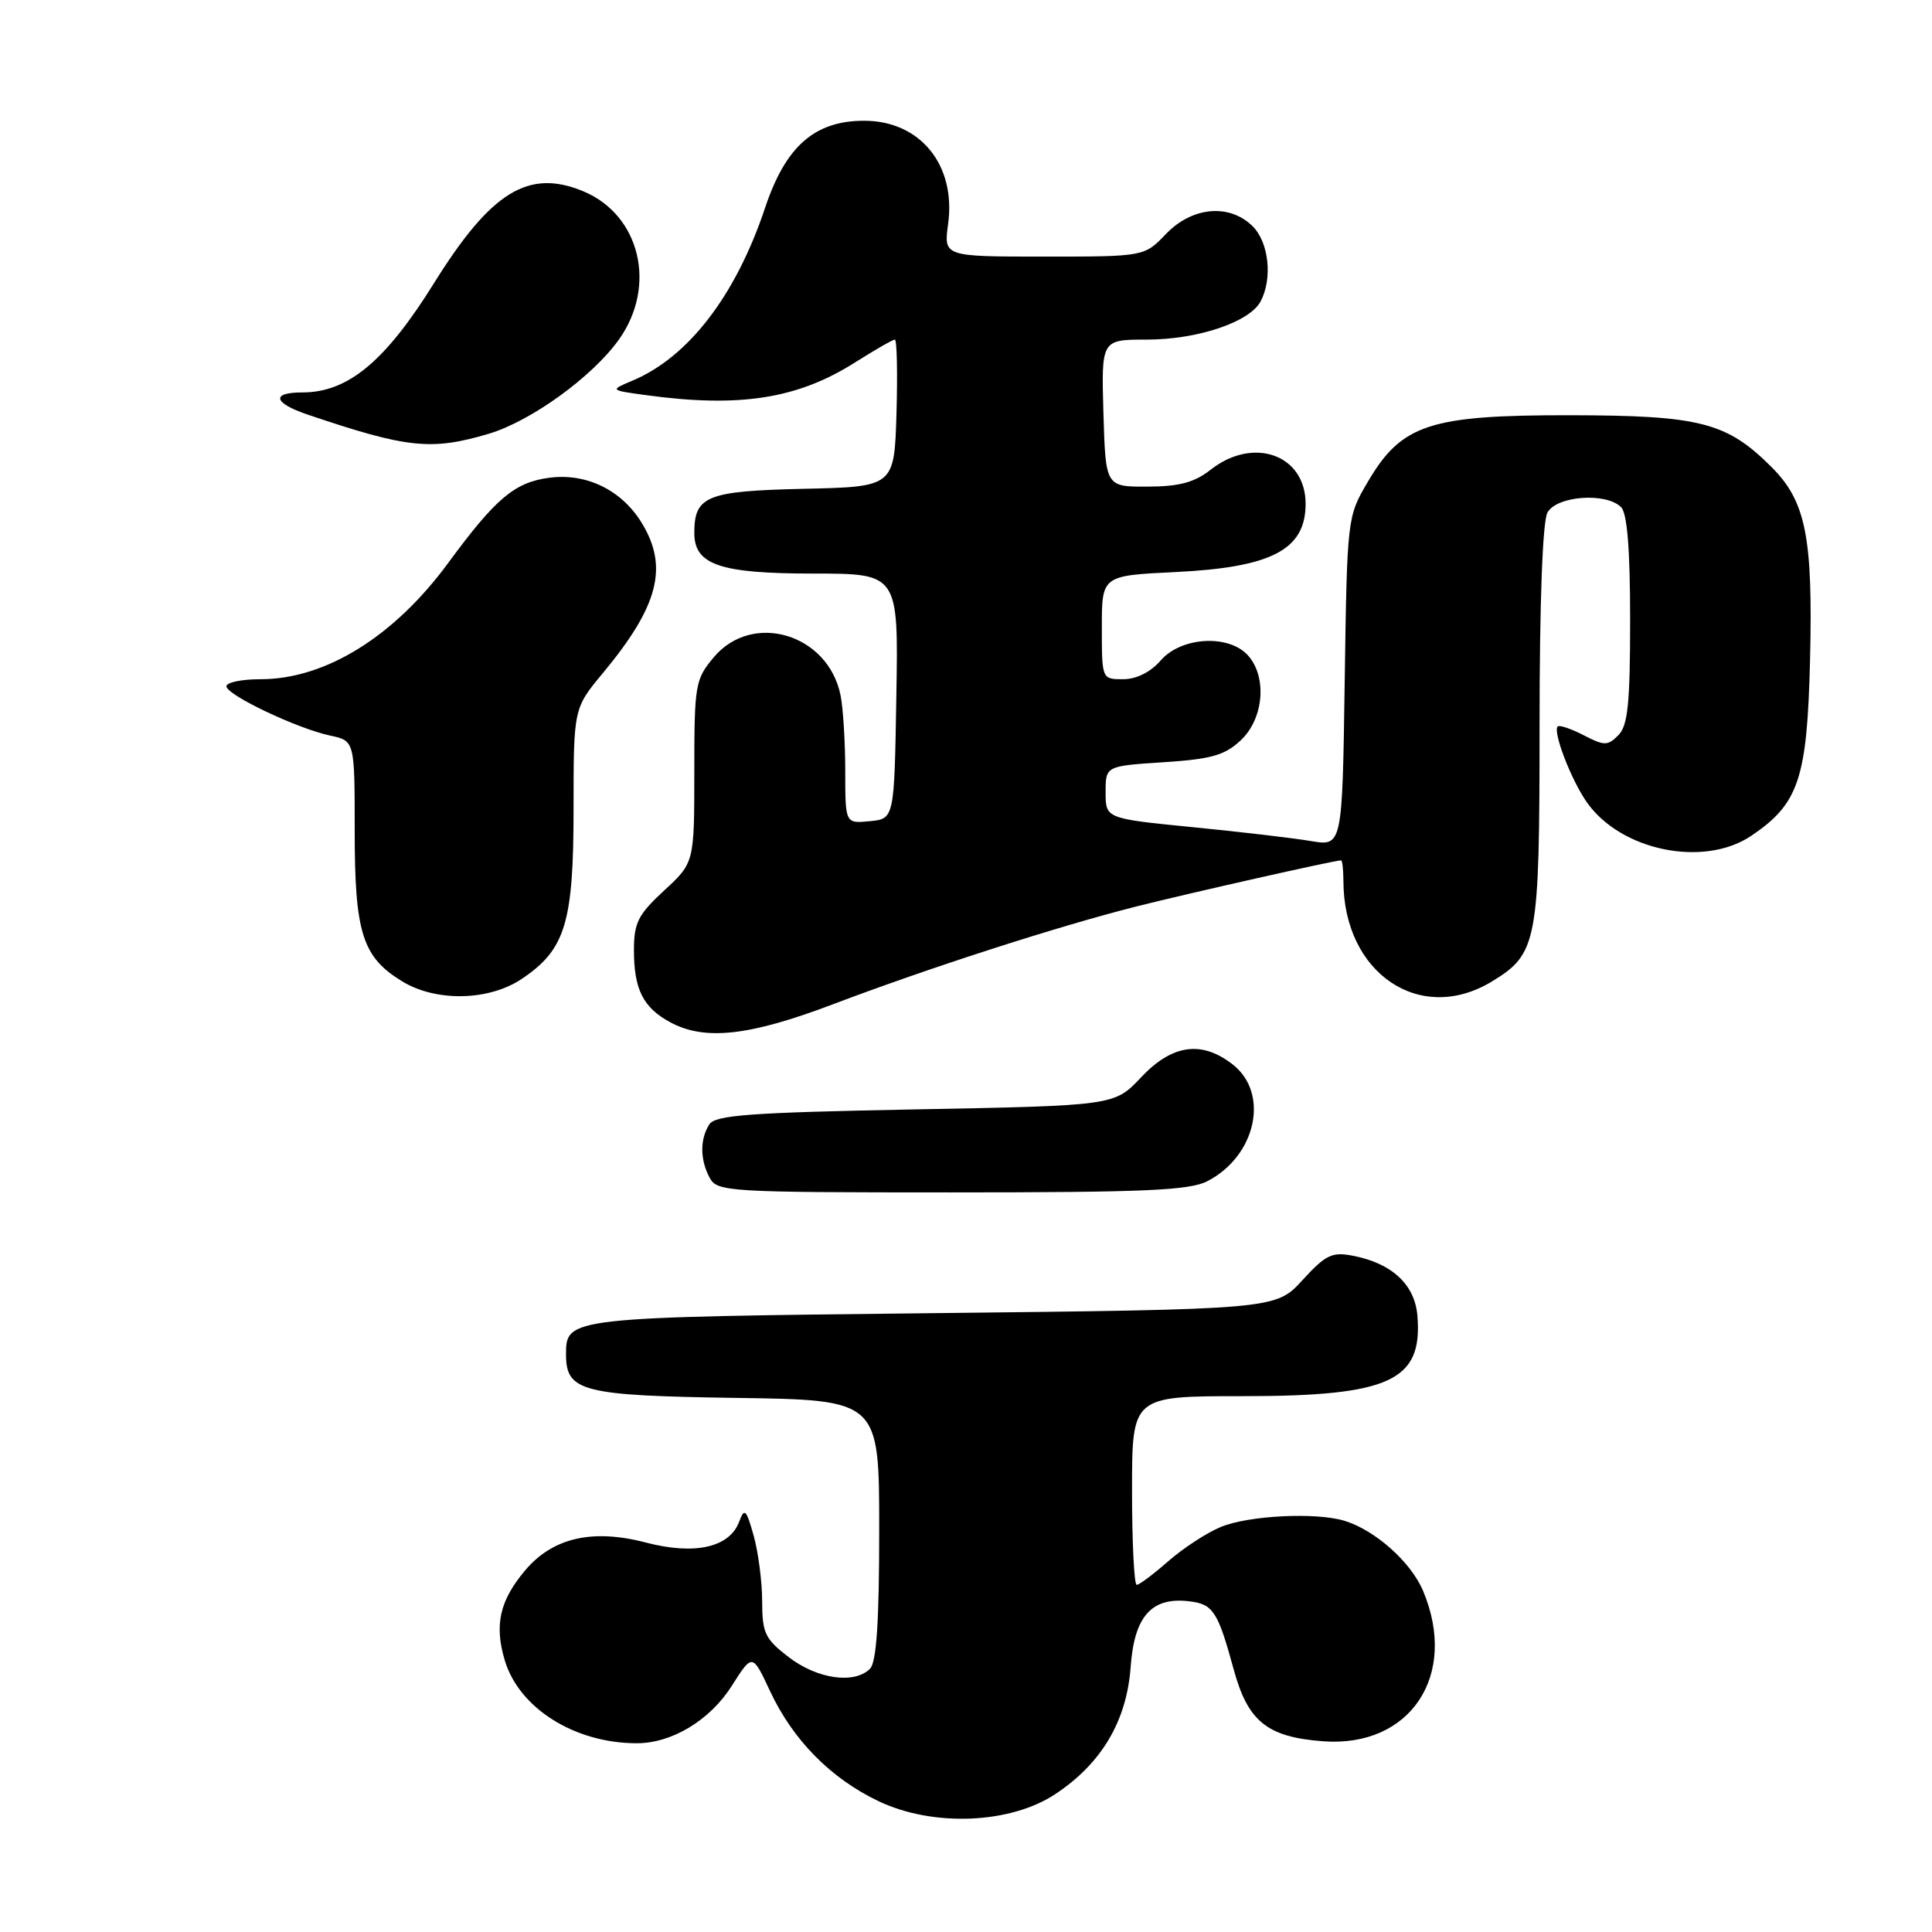 <?xml version="1.0" encoding="UTF-8" standalone="no"?>
<!DOCTYPE svg PUBLIC "-//W3C//DTD SVG 1.1//EN" "http://www.w3.org/Graphics/SVG/1.1/DTD/svg11.dtd" >
<svg xmlns="http://www.w3.org/2000/svg" xmlns:xlink="http://www.w3.org/1999/xlink" version="1.1" viewBox="0 0 256 256">
 <g >
 <path fill="currentColor"
d=" M 139.83 237.73 C 145.97 233.66 149.30 228.05 149.82 220.85 C 150.30 214.15 152.60 211.58 157.58 212.18 C 160.75 212.55 161.37 213.51 163.48 221.24 C 165.36 228.13 167.94 230.18 175.34 230.73 C 186.88 231.58 193.26 221.98 188.57 210.81 C 186.96 206.98 182.23 202.76 178.14 201.51 C 174.34 200.36 165.40 200.81 161.74 202.34 C 159.88 203.11 156.75 205.16 154.80 206.87 C 152.84 208.59 150.96 210.00 150.62 210.00 C 150.28 210.00 150.00 204.38 150.00 197.50 C 150.00 185.00 150.00 185.00 164.60 185.00 C 184.18 185.00 188.55 182.99 187.81 174.31 C 187.46 170.21 184.44 167.40 179.30 166.40 C 176.50 165.85 175.67 166.25 172.57 169.64 C 169.03 173.50 169.03 173.50 123.67 174.00 C 75.22 174.53 75.00 174.56 75.00 179.47 C 75.00 184.39 77.14 184.93 97.55 185.23 C 116.50 185.50 116.50 185.50 116.50 202.70 C 116.50 214.88 116.14 220.26 115.28 221.12 C 113.22 223.18 108.33 222.49 104.56 219.62 C 101.37 217.18 101.00 216.41 100.99 212.20 C 100.99 209.61 100.48 205.70 99.87 203.50 C 98.88 199.98 98.65 199.76 97.95 201.62 C 96.67 205.06 92.06 206.09 85.56 204.39 C 78.48 202.54 73.22 203.76 69.57 208.10 C 66.21 212.10 65.48 215.32 66.89 220.02 C 68.79 226.35 76.14 230.98 84.35 230.99 C 89.02 231.00 94.08 227.95 96.98 223.36 C 99.70 219.08 99.70 219.08 102.04 224.09 C 105.08 230.58 110.08 235.65 116.42 238.67 C 123.62 242.10 133.85 241.69 139.83 237.73 Z  M 159.99 156.51 C 166.44 153.17 168.24 144.91 163.37 141.07 C 159.24 137.83 155.33 138.37 151.20 142.75 C 147.67 146.50 147.67 146.50 121.30 147.00 C 99.32 147.42 94.77 147.75 93.98 149.00 C 92.73 150.97 92.75 153.67 94.04 156.07 C 95.02 157.91 96.45 158.00 126.08 158.00 C 151.64 158.00 157.61 157.74 159.99 156.51 Z  M 110.24 133.12 C 123.08 128.25 140.05 122.78 150.50 120.13 C 157.42 118.38 176.85 114.00 177.70 114.00 C 177.87 114.00 178.00 115.24 178.01 116.75 C 178.03 128.98 188.19 135.84 197.70 130.04 C 203.73 126.37 204.00 124.89 204.00 95.98 C 204.00 79.89 204.40 69.13 205.04 67.93 C 206.23 65.70 212.81 65.21 214.80 67.20 C 215.62 68.02 216.00 72.78 216.00 82.13 C 216.00 93.25 215.70 96.15 214.44 97.42 C 213.02 98.84 212.59 98.84 209.84 97.42 C 208.18 96.56 206.63 96.04 206.40 96.26 C 205.73 96.94 208.16 103.29 210.24 106.27 C 214.74 112.73 225.75 114.99 232.05 110.75 C 238.35 106.50 239.46 103.19 239.84 87.44 C 240.23 71.17 239.29 66.44 234.75 61.90 C 228.80 55.95 225.28 55.05 208.07 55.02 C 189.43 55.00 185.72 56.21 181.24 63.85 C 178.51 68.48 178.50 68.61 178.18 90.33 C 177.86 112.15 177.86 112.15 173.68 111.44 C 171.38 111.05 164.32 110.22 158.00 109.60 C 146.50 108.46 146.50 108.46 146.50 104.98 C 146.50 101.50 146.50 101.50 154.17 101.00 C 160.51 100.59 162.30 100.08 164.42 98.08 C 167.47 95.21 167.92 89.67 165.35 86.83 C 162.80 84.02 156.53 84.38 153.81 87.50 C 152.46 89.06 150.58 90.00 148.82 90.00 C 146.00 90.00 146.00 90.00 146.00 83.13 C 146.00 76.27 146.00 76.27 155.76 75.80 C 168.52 75.18 173.00 72.83 173.00 66.76 C 173.00 60.26 166.10 57.78 160.43 62.23 C 158.27 63.93 156.25 64.47 152.04 64.48 C 146.50 64.50 146.50 64.50 146.21 54.75 C 145.93 45.00 145.93 45.00 151.94 45.00 C 158.67 45.00 165.56 42.69 167.03 39.95 C 168.64 36.94 168.14 32.14 166.00 30.00 C 162.94 26.94 157.98 27.37 154.50 31.00 C 151.63 34.00 151.63 34.00 138.33 34.00 C 125.04 34.00 125.04 34.00 125.63 29.67 C 126.70 21.86 121.93 16.00 114.50 16.00 C 107.95 16.00 104.11 19.37 101.39 27.50 C 97.51 39.14 91.23 47.32 83.80 50.44 C 80.80 51.70 80.80 51.70 85.54 52.35 C 98.00 54.06 105.68 52.86 113.32 48.01 C 115.93 46.36 118.30 45.00 118.57 45.00 C 118.85 45.00 118.94 49.39 118.79 54.75 C 118.50 64.50 118.50 64.50 106.50 64.77 C 93.62 65.06 92.00 65.72 92.00 70.63 C 92.00 74.84 95.40 76.00 107.75 76.00 C 119.05 76.00 119.05 76.00 118.77 92.25 C 118.50 108.50 118.50 108.50 115.25 108.81 C 112.00 109.13 112.00 109.13 112.00 102.19 C 112.00 98.37 111.72 93.85 111.38 92.14 C 109.75 84.00 99.72 80.98 94.59 87.08 C 92.12 90.02 92.00 90.70 92.00 102.23 C 92.00 114.31 92.00 114.31 88.00 118.00 C 84.55 121.19 84.00 122.27 84.00 125.91 C 84.00 131.08 85.22 133.51 88.78 135.44 C 93.35 137.92 99.22 137.29 110.24 133.12 Z  M 69.10 129.73 C 74.92 125.85 76.00 122.31 76.00 107.18 C 76.00 93.86 76.00 93.86 79.89 89.18 C 87.26 80.31 88.60 75.13 85.04 69.30 C 82.38 64.93 77.68 62.64 72.74 63.31 C 68.18 63.92 65.67 66.05 59.40 74.58 C 52.23 84.35 43.12 90.00 34.53 90.00 C 32.04 90.00 30.00 90.42 30.00 90.93 C 30.00 92.08 39.36 96.53 43.75 97.47 C 47.00 98.16 47.00 98.16 47.00 110.13 C 47.00 123.62 48.01 126.82 53.30 130.04 C 57.77 132.77 64.76 132.63 69.10 129.73 Z  M 64.75 57.48 C 70.36 55.81 78.49 49.93 82.02 44.98 C 87.07 37.88 84.82 28.50 77.32 25.36 C 70.05 22.32 65.08 25.37 57.52 37.50 C 51.04 47.91 46.11 52.00 40.05 52.00 C 35.88 52.00 36.22 53.40 40.75 54.93 C 53.95 59.40 57.14 59.74 64.75 57.48 Z "/>
</g>
</svg>